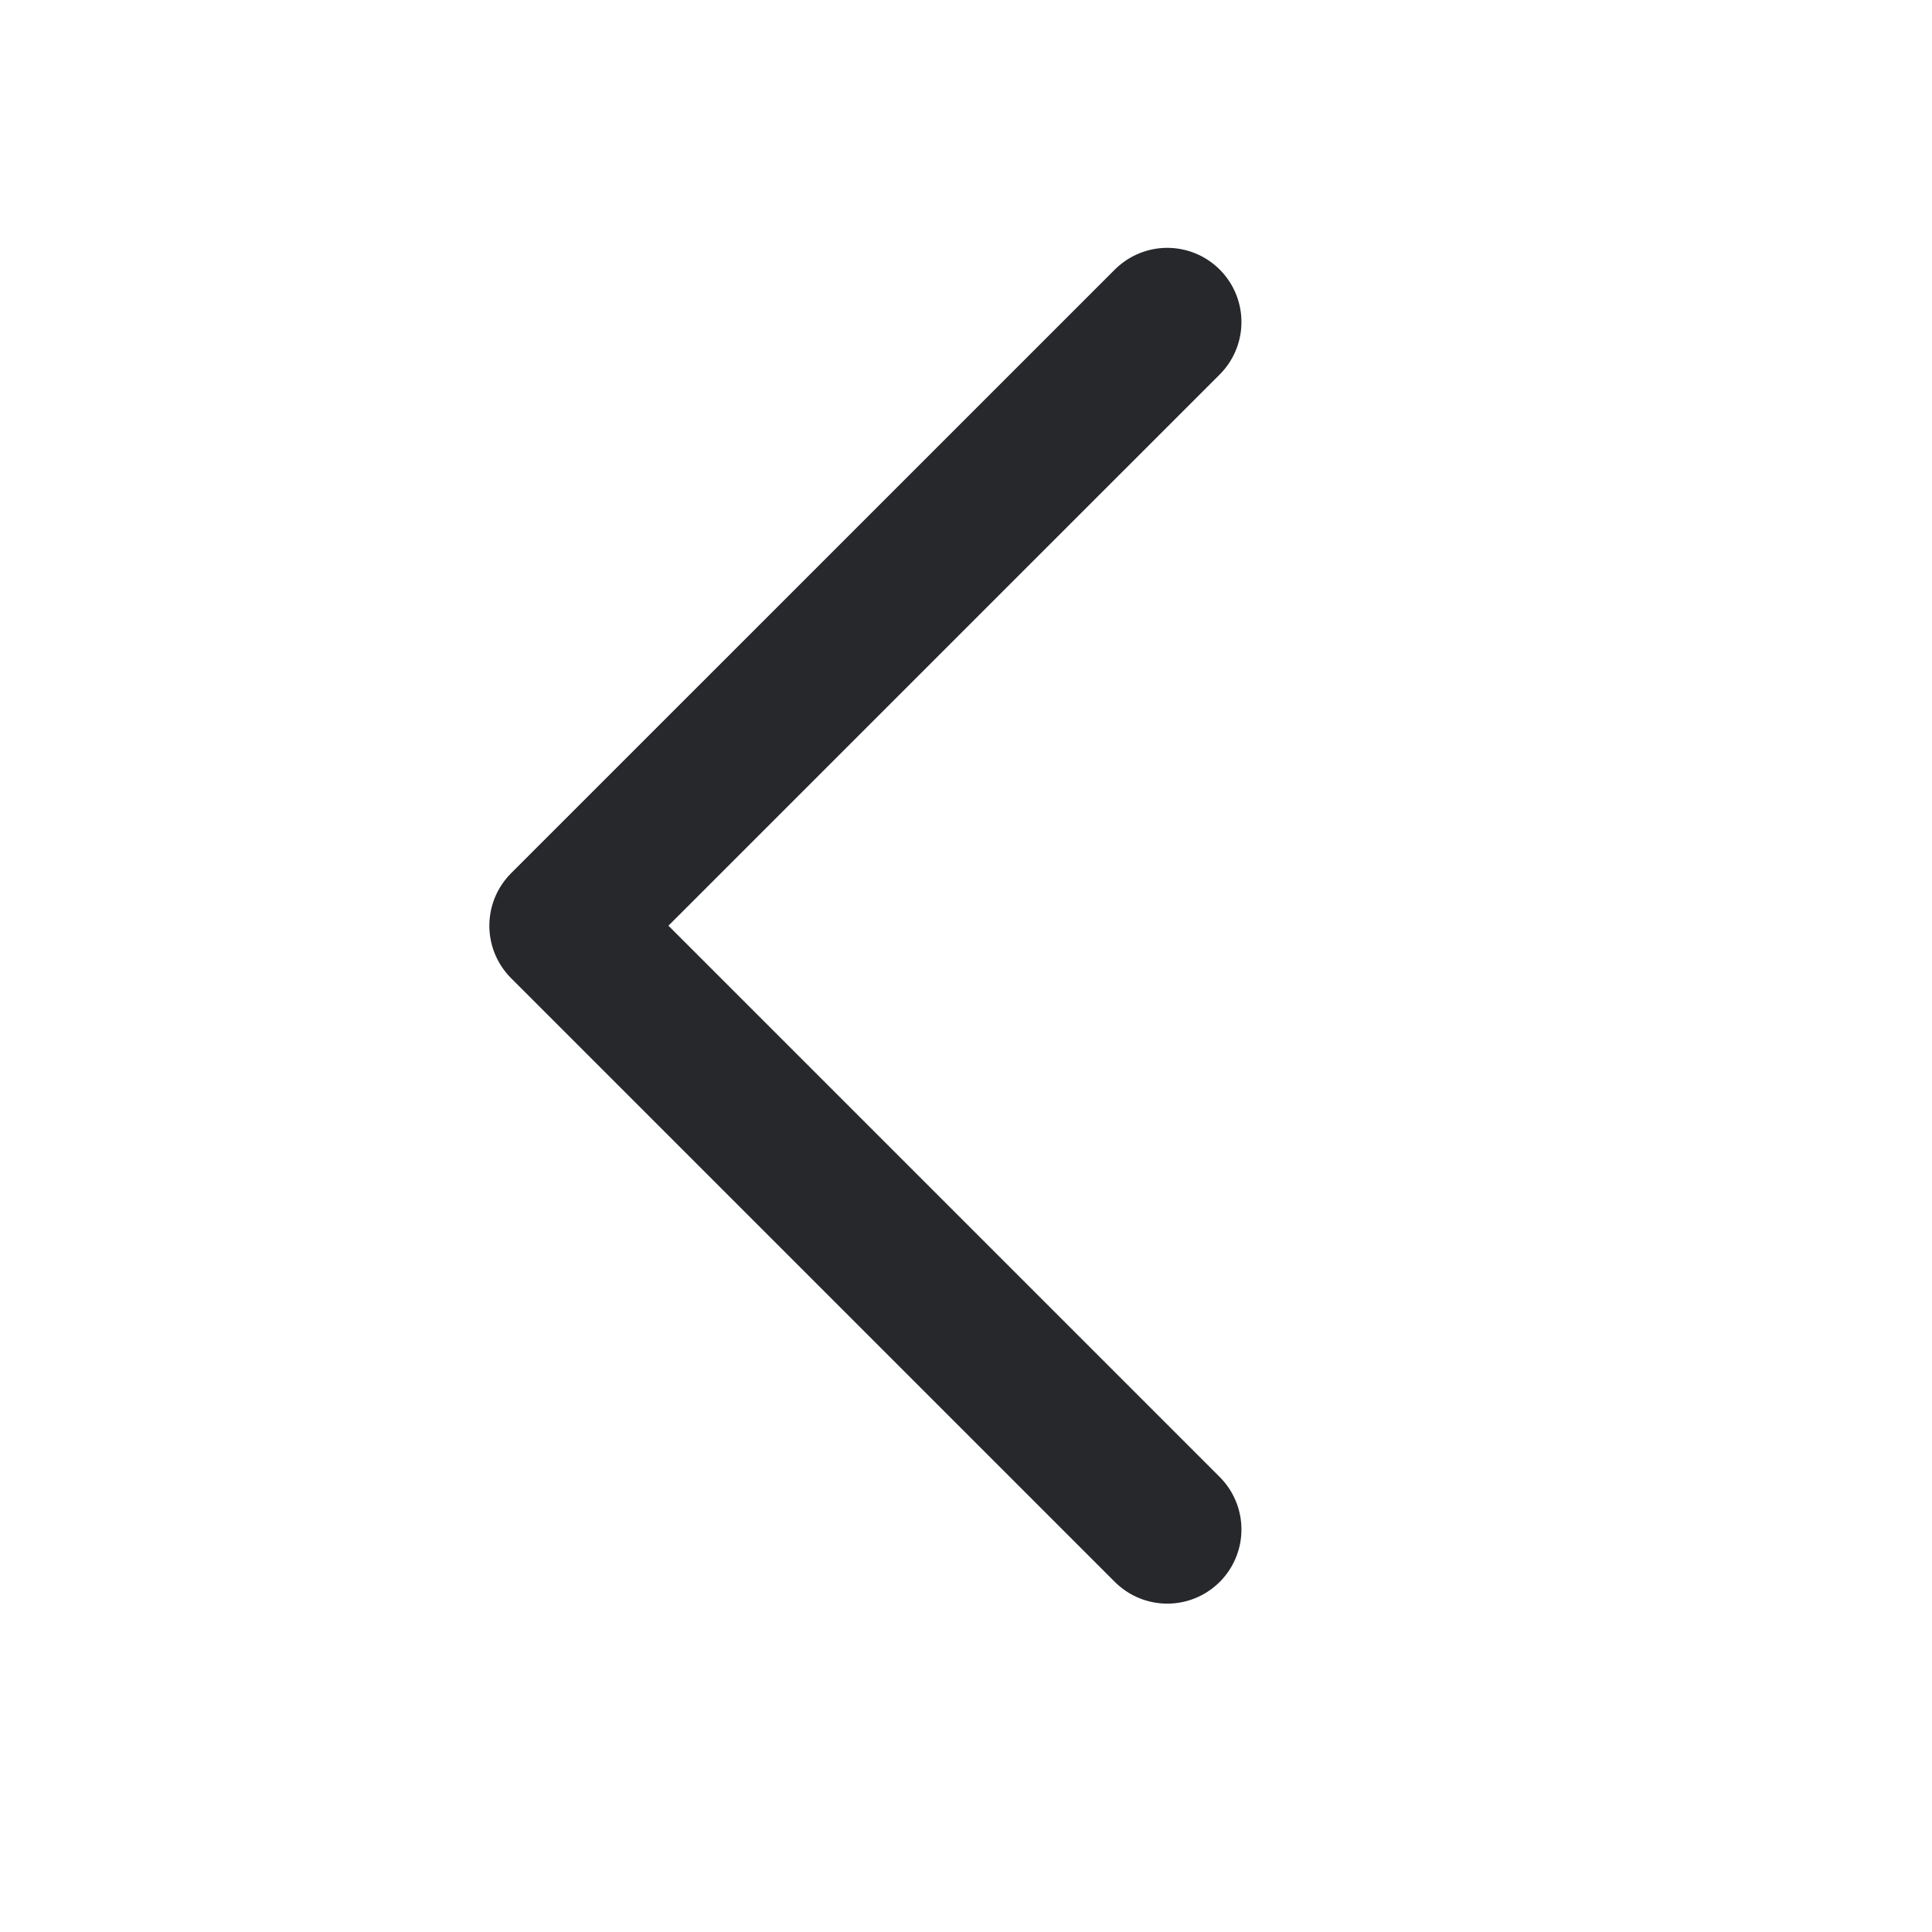 <svg width="28" height="28" viewBox="0 0 28 28" fill="none" xmlns="http://www.w3.org/2000/svg">
<path d="M16.917 4.667L8.167 13.416L16.917 22.166" stroke="#26282B" stroke-width="2.15" stroke-linecap="round" stroke-linejoin="round"/>
</svg>
